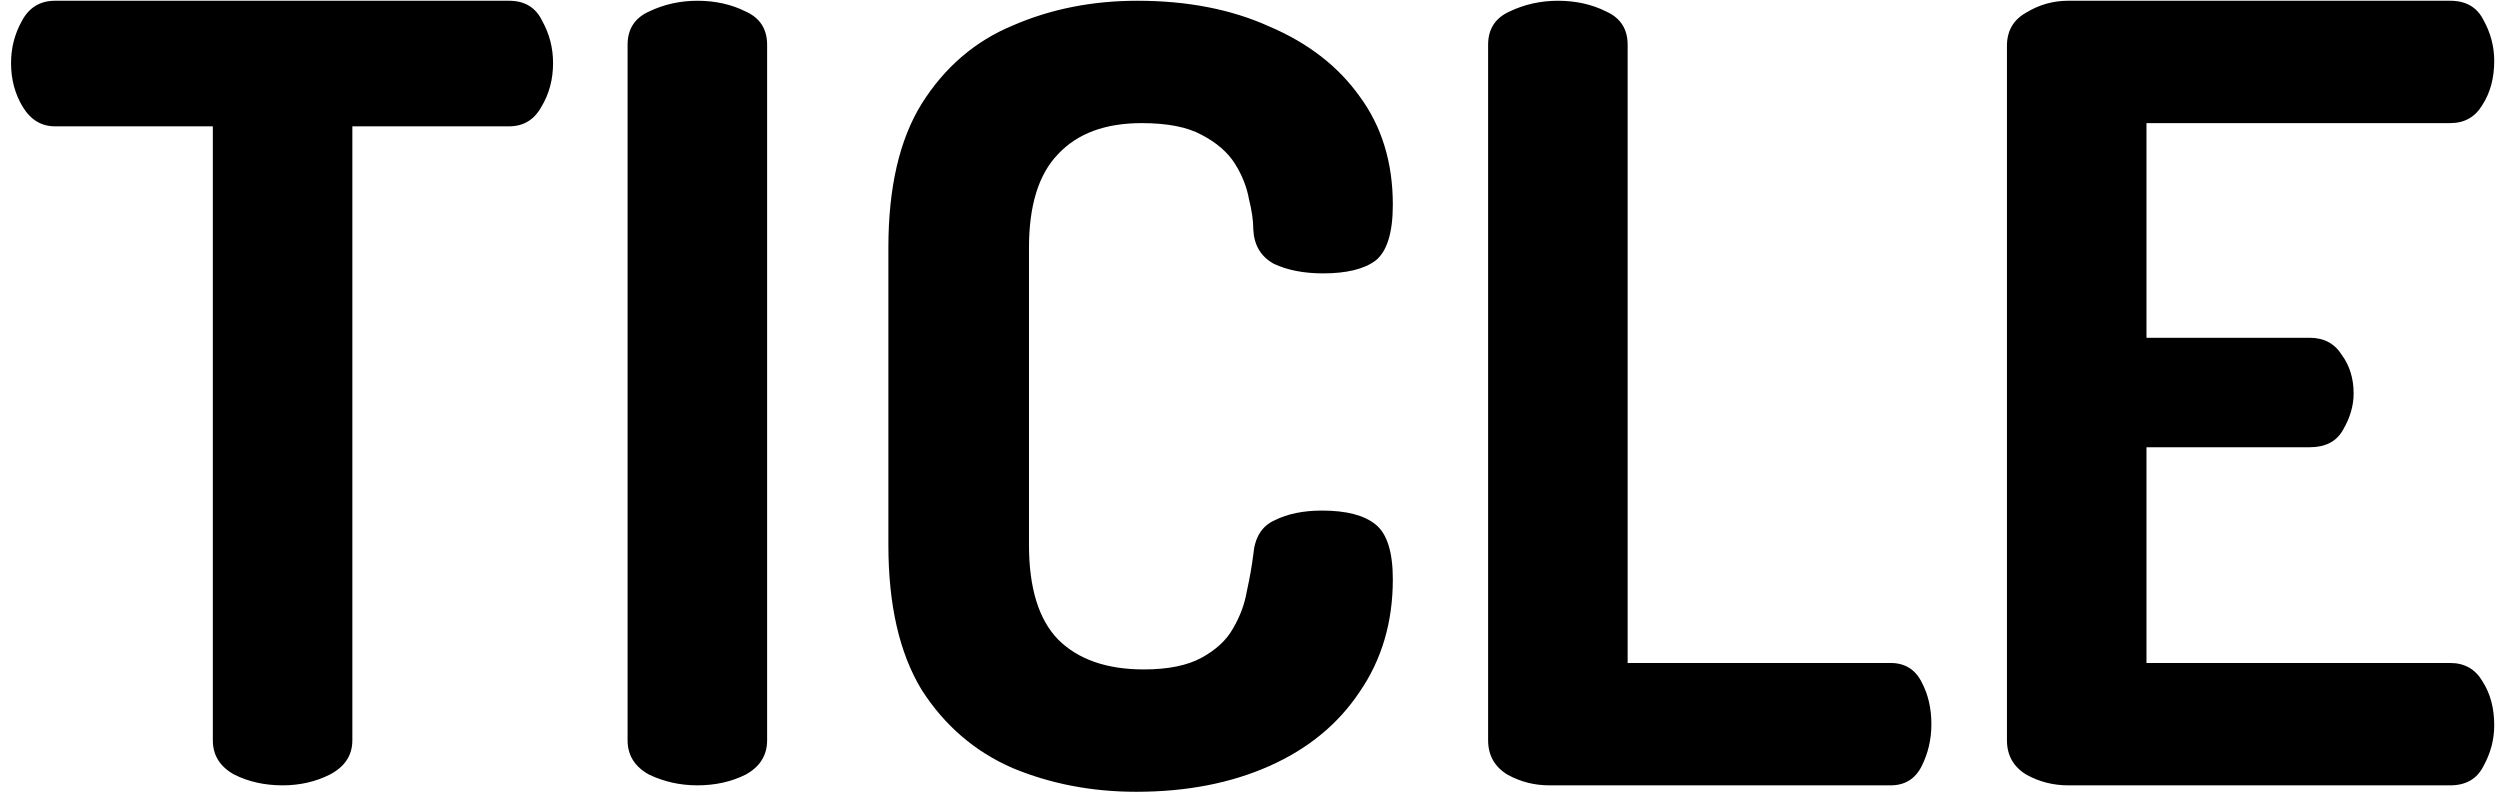 <svg viewBox="0 0 191 61" fill="currentColor" xmlns="http://www.w3.org/2000/svg">
<path d="M21.59 60C20.224 60 18.994 59.727 17.9 59.18C16.807 58.579 16.26 57.704 16.26 56.556V9.652H4.206C3.168 9.652 2.348 9.16 1.746 8.176C1.145 7.192 0.844 6.071 0.844 4.814C0.844 3.666 1.118 2.6 1.664 1.616C2.211 0.577 3.058 0.058 4.206 0.058H38.892C40.095 0.058 40.942 0.577 41.434 1.616C41.981 2.6 42.254 3.666 42.254 4.814C42.254 6.071 41.954 7.192 41.352 8.176C40.806 9.16 39.986 9.652 38.892 9.652H26.92V56.556C26.92 57.704 26.346 58.579 25.198 59.18C24.105 59.727 22.902 60 21.59 60ZM53.278 60C51.966 60 50.736 59.727 49.588 59.18C48.495 58.579 47.948 57.704 47.948 56.556V3.42C47.948 2.217 48.495 1.37 49.588 0.878C50.736 0.331 51.966 0.058 53.278 0.058C54.645 0.058 55.875 0.331 56.968 0.878C58.062 1.37 58.608 2.217 58.608 3.42V56.556C58.608 57.704 58.062 58.579 56.968 59.18C55.875 59.727 54.645 60 53.278 60ZM86.814 60.492C83.425 60.492 80.282 59.891 77.384 58.688C74.487 57.431 72.164 55.435 70.414 52.702C68.72 49.914 67.872 46.224 67.872 41.632V18.918C67.872 14.326 68.72 10.663 70.414 7.93C72.164 5.142 74.487 3.147 77.384 1.944C80.282 0.687 83.452 0.058 86.896 0.058C90.723 0.058 94.085 0.714 96.982 2.026C99.934 3.283 102.23 5.06 103.87 7.356C105.565 9.652 106.412 12.413 106.412 15.638C106.412 17.77 105.975 19.191 105.1 19.902C104.226 20.558 102.886 20.886 101.082 20.886C99.606 20.886 98.349 20.64 97.31 20.148C96.326 19.601 95.807 18.727 95.752 17.524C95.752 16.868 95.643 16.103 95.424 15.228C95.26 14.299 94.905 13.397 94.358 12.522C93.812 11.647 92.964 10.909 91.816 10.308C90.723 9.707 89.192 9.406 87.224 9.406C84.436 9.406 82.304 10.199 80.828 11.784C79.352 13.315 78.614 15.693 78.614 18.918V41.632C78.614 44.912 79.352 47.317 80.828 48.848C82.359 50.379 84.546 51.144 87.388 51.144C89.247 51.144 90.723 50.843 91.816 50.242C92.91 49.641 93.702 48.903 94.194 48.028C94.741 47.099 95.096 46.142 95.26 45.158C95.479 44.174 95.643 43.245 95.752 42.37C95.862 41.058 96.408 40.183 97.392 39.746C98.376 39.254 99.579 39.008 101 39.008C102.859 39.008 104.226 39.363 105.1 40.074C105.975 40.785 106.412 42.179 106.412 44.256C106.412 47.536 105.565 50.406 103.87 52.866C102.23 55.326 99.934 57.212 96.982 58.524C94.03 59.836 90.641 60.492 86.814 60.492ZM118.366 60C117.218 60 116.152 59.727 115.168 59.18C114.184 58.579 113.692 57.704 113.692 56.556V3.42C113.692 2.217 114.239 1.37 115.332 0.878C116.48 0.331 117.71 0.058 119.022 0.058C120.389 0.058 121.619 0.331 122.712 0.878C123.806 1.37 124.352 2.217 124.352 3.42V50.652H144.442C145.536 50.652 146.328 51.144 146.82 52.128C147.312 53.057 147.558 54.123 147.558 55.326C147.558 56.474 147.312 57.54 146.82 58.524C146.328 59.508 145.536 60 144.442 60H118.366ZM158.005 60C156.857 60 155.791 59.727 154.807 59.18C153.823 58.579 153.331 57.704 153.331 56.556V3.502C153.331 2.354 153.823 1.507 154.807 0.96C155.791 0.359 156.857 0.058 158.005 0.058H187.197C188.4 0.058 189.247 0.55 189.739 1.534C190.286 2.518 190.559 3.557 190.559 4.65C190.559 5.962 190.258 7.083 189.657 8.012C189.11 8.941 188.29 9.406 187.197 9.406H163.991V25.806H176.455C177.548 25.806 178.368 26.243 178.915 27.118C179.516 27.938 179.817 28.922 179.817 30.07C179.817 30.999 179.544 31.929 178.997 32.858C178.505 33.733 177.658 34.17 176.455 34.17H163.991V50.652H187.197C188.29 50.652 189.11 51.117 189.657 52.046C190.258 52.975 190.559 54.096 190.559 55.408C190.559 56.501 190.286 57.54 189.739 58.524C189.247 59.508 188.4 60 187.197 60H158.005Z"/>
</svg>
